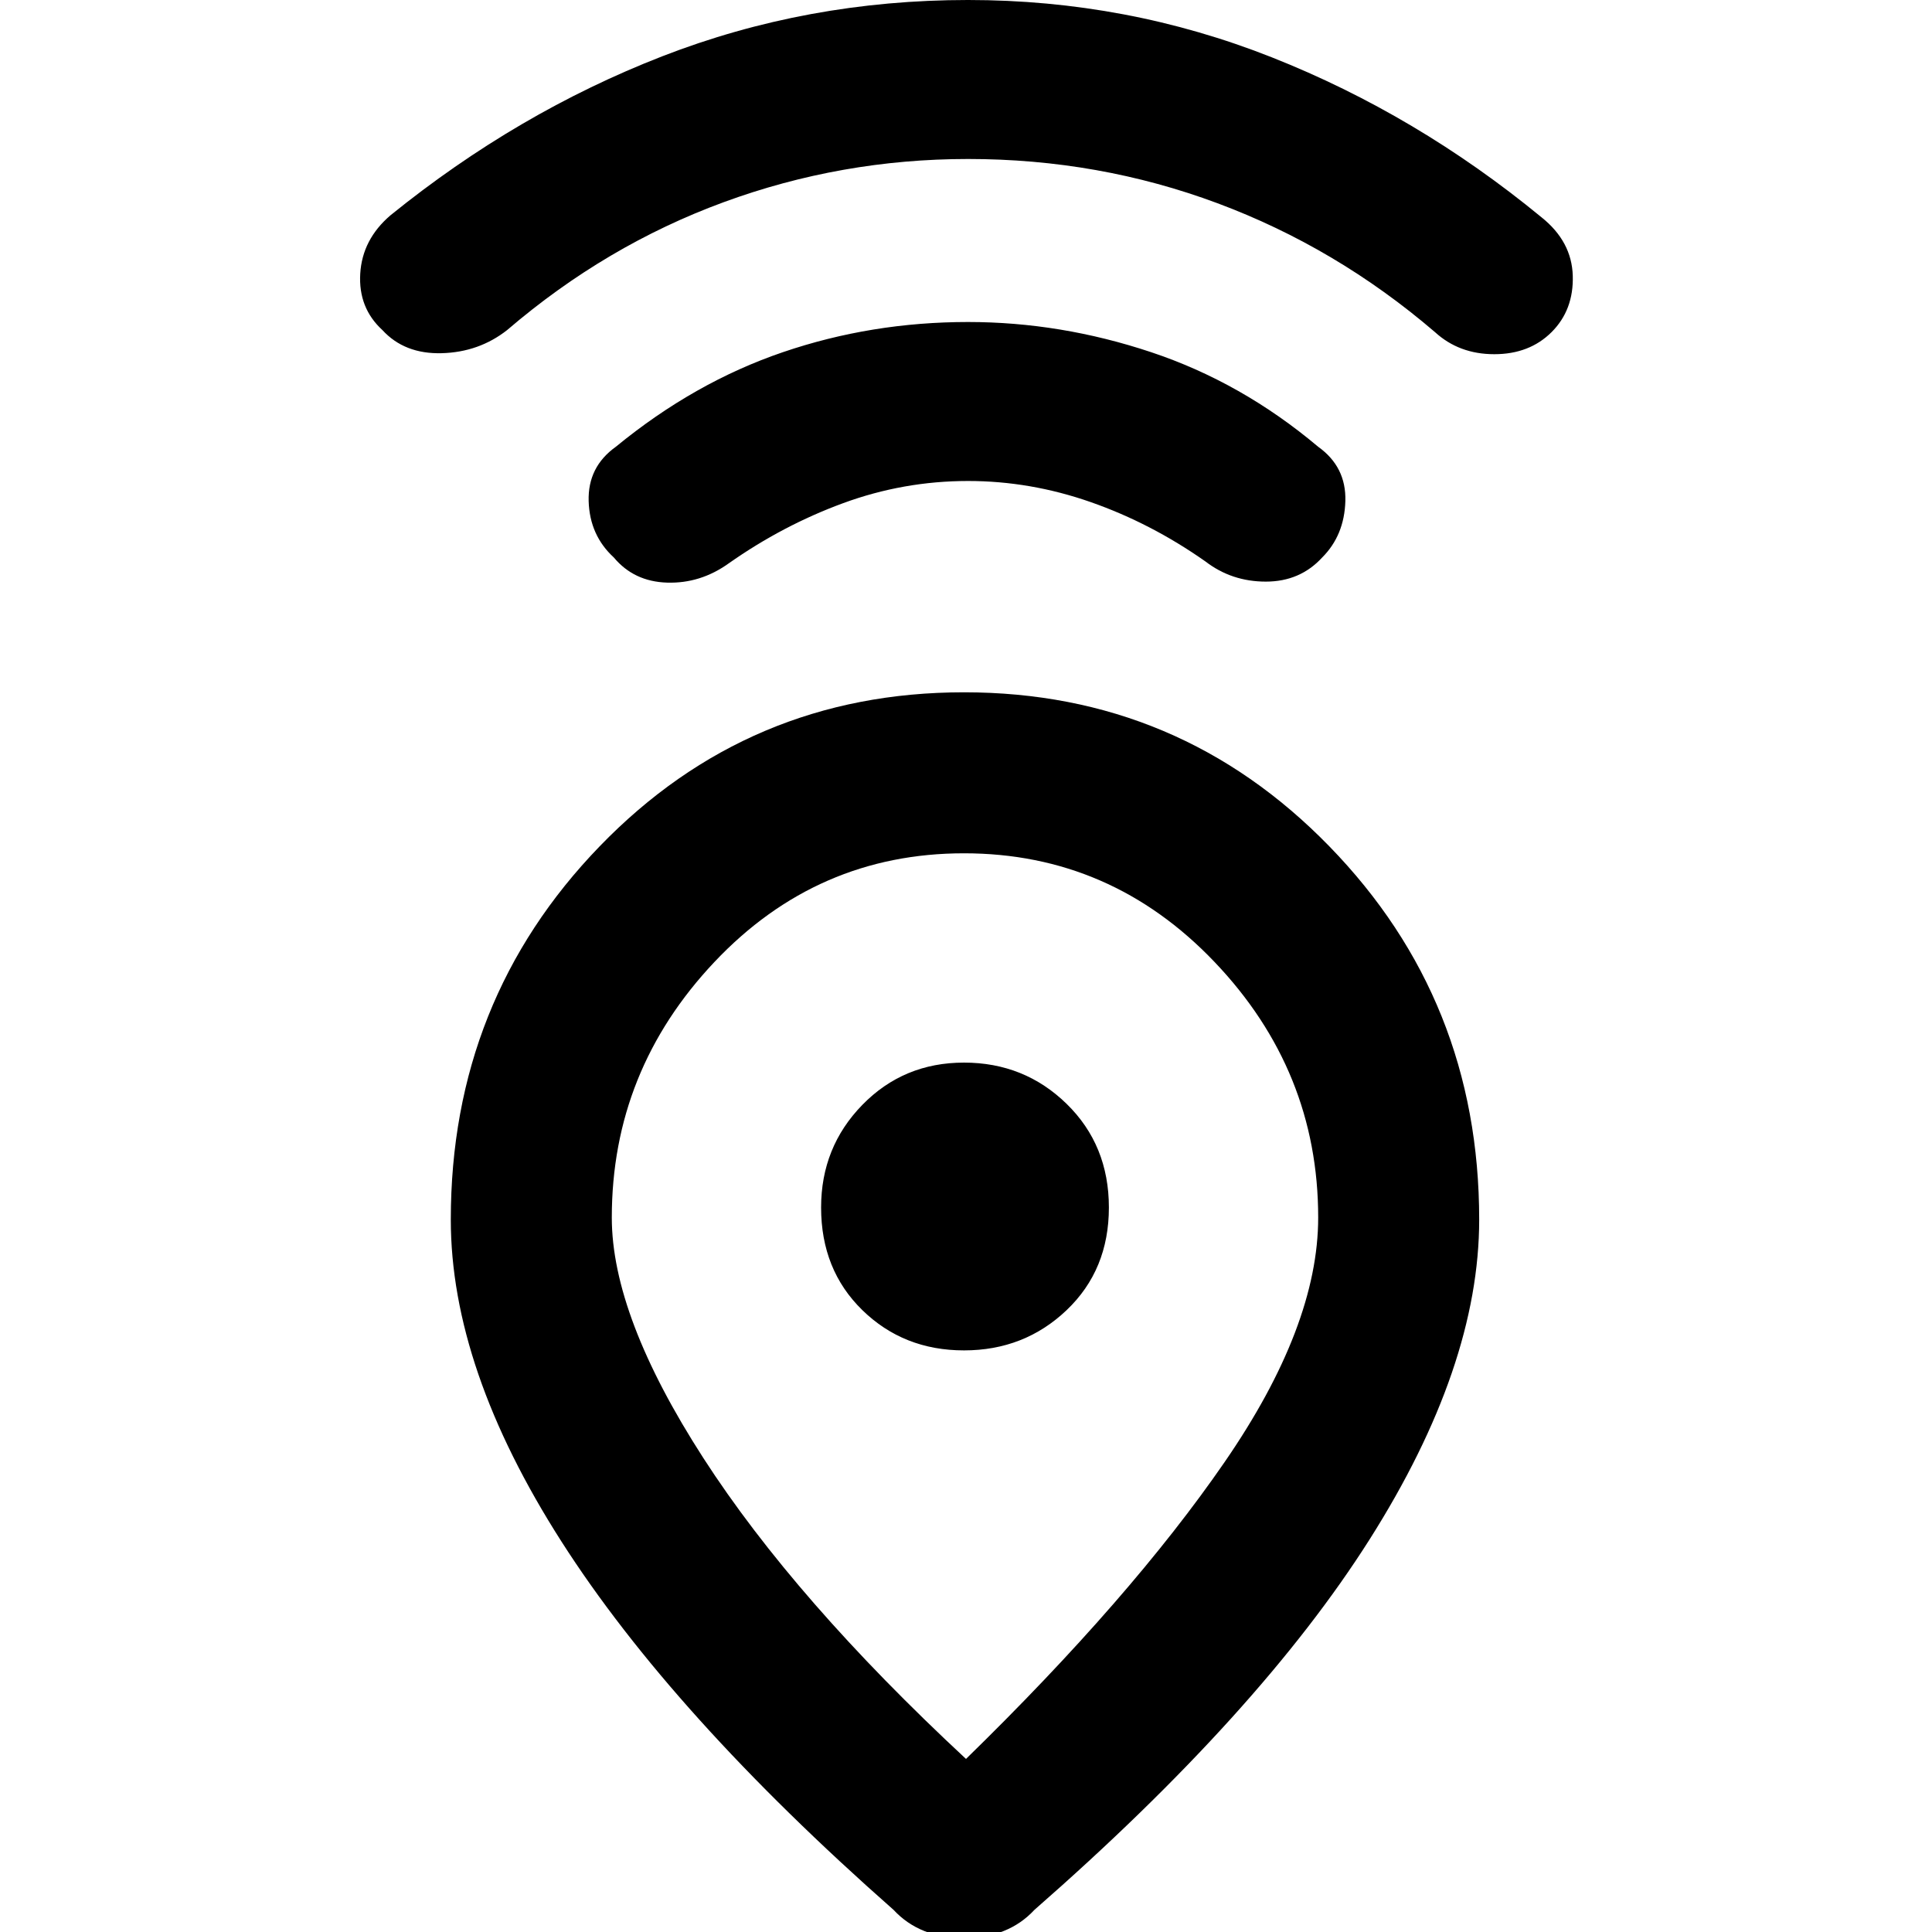 <svg xmlns="http://www.w3.org/2000/svg" height="48" width="48"><path d="M24 43.7q4.1-4 6.425-7.375t2.325-6.075q0-3.65-2.575-6.35-2.575-2.7-6.225-2.7-3.65 0-6.2 2.7-2.55 2.7-2.55 6.35 0 2.45 2.275 5.975Q19.75 39.75 24 43.7Zm-1.8 3.75q-5.5-4.85-8.25-9.15-2.75-4.3-2.75-8 0-5.45 3.7-9.275t9.05-3.825q5.35 0 9.075 3.825Q36.75 24.85 36.75 30.3q0 3.65-2.725 7.95-2.725 4.3-8.325 9.2-.65.7-1.75.7t-1.75-.7Zm1.75-13.9q1.5 0 2.55-1 1.05-1 1.05-2.55 0-1.55-1.05-2.575-1.05-1.025-2.55-1.025-1.5 0-2.525 1.05T20.4 30q0 1.55 1.025 2.55 1.025 1 2.525 1Zm.1-21.6q-1.6 0-3.1.55T18.1 14q-.7.5-1.525.475-.825-.025-1.325-.625-.6-.55-.625-1.4-.025-.85.675-1.35 1.95-1.6 4.15-2.35t4.6-.75q2.3 0 4.55.75t4.15 2.35q.7.5.675 1.35-.025.85-.575 1.4-.55.6-1.4.6-.85 0-1.5-.5-1.35-.95-2.85-1.475-1.5-.525-3.05-.525Zm0-8q-3.15 0-6.075 1.075Q15.05 6.1 12.6 8.2q-.7.55-1.625.575Q10.05 8.8 9.5 8.2q-.6-.55-.55-1.4.05-.85.75-1.45 3.15-2.55 6.75-3.95 3.6-1.4 7.6-1.4Q28 0 31.6 1.425 35.2 2.85 38.3 5.4q.75.6.775 1.45.025.85-.525 1.4-.55.55-1.425.55t-1.475-.55q-2.45-2.1-5.4-3.2t-6.2-1.1ZM24 30Z"/></svg>